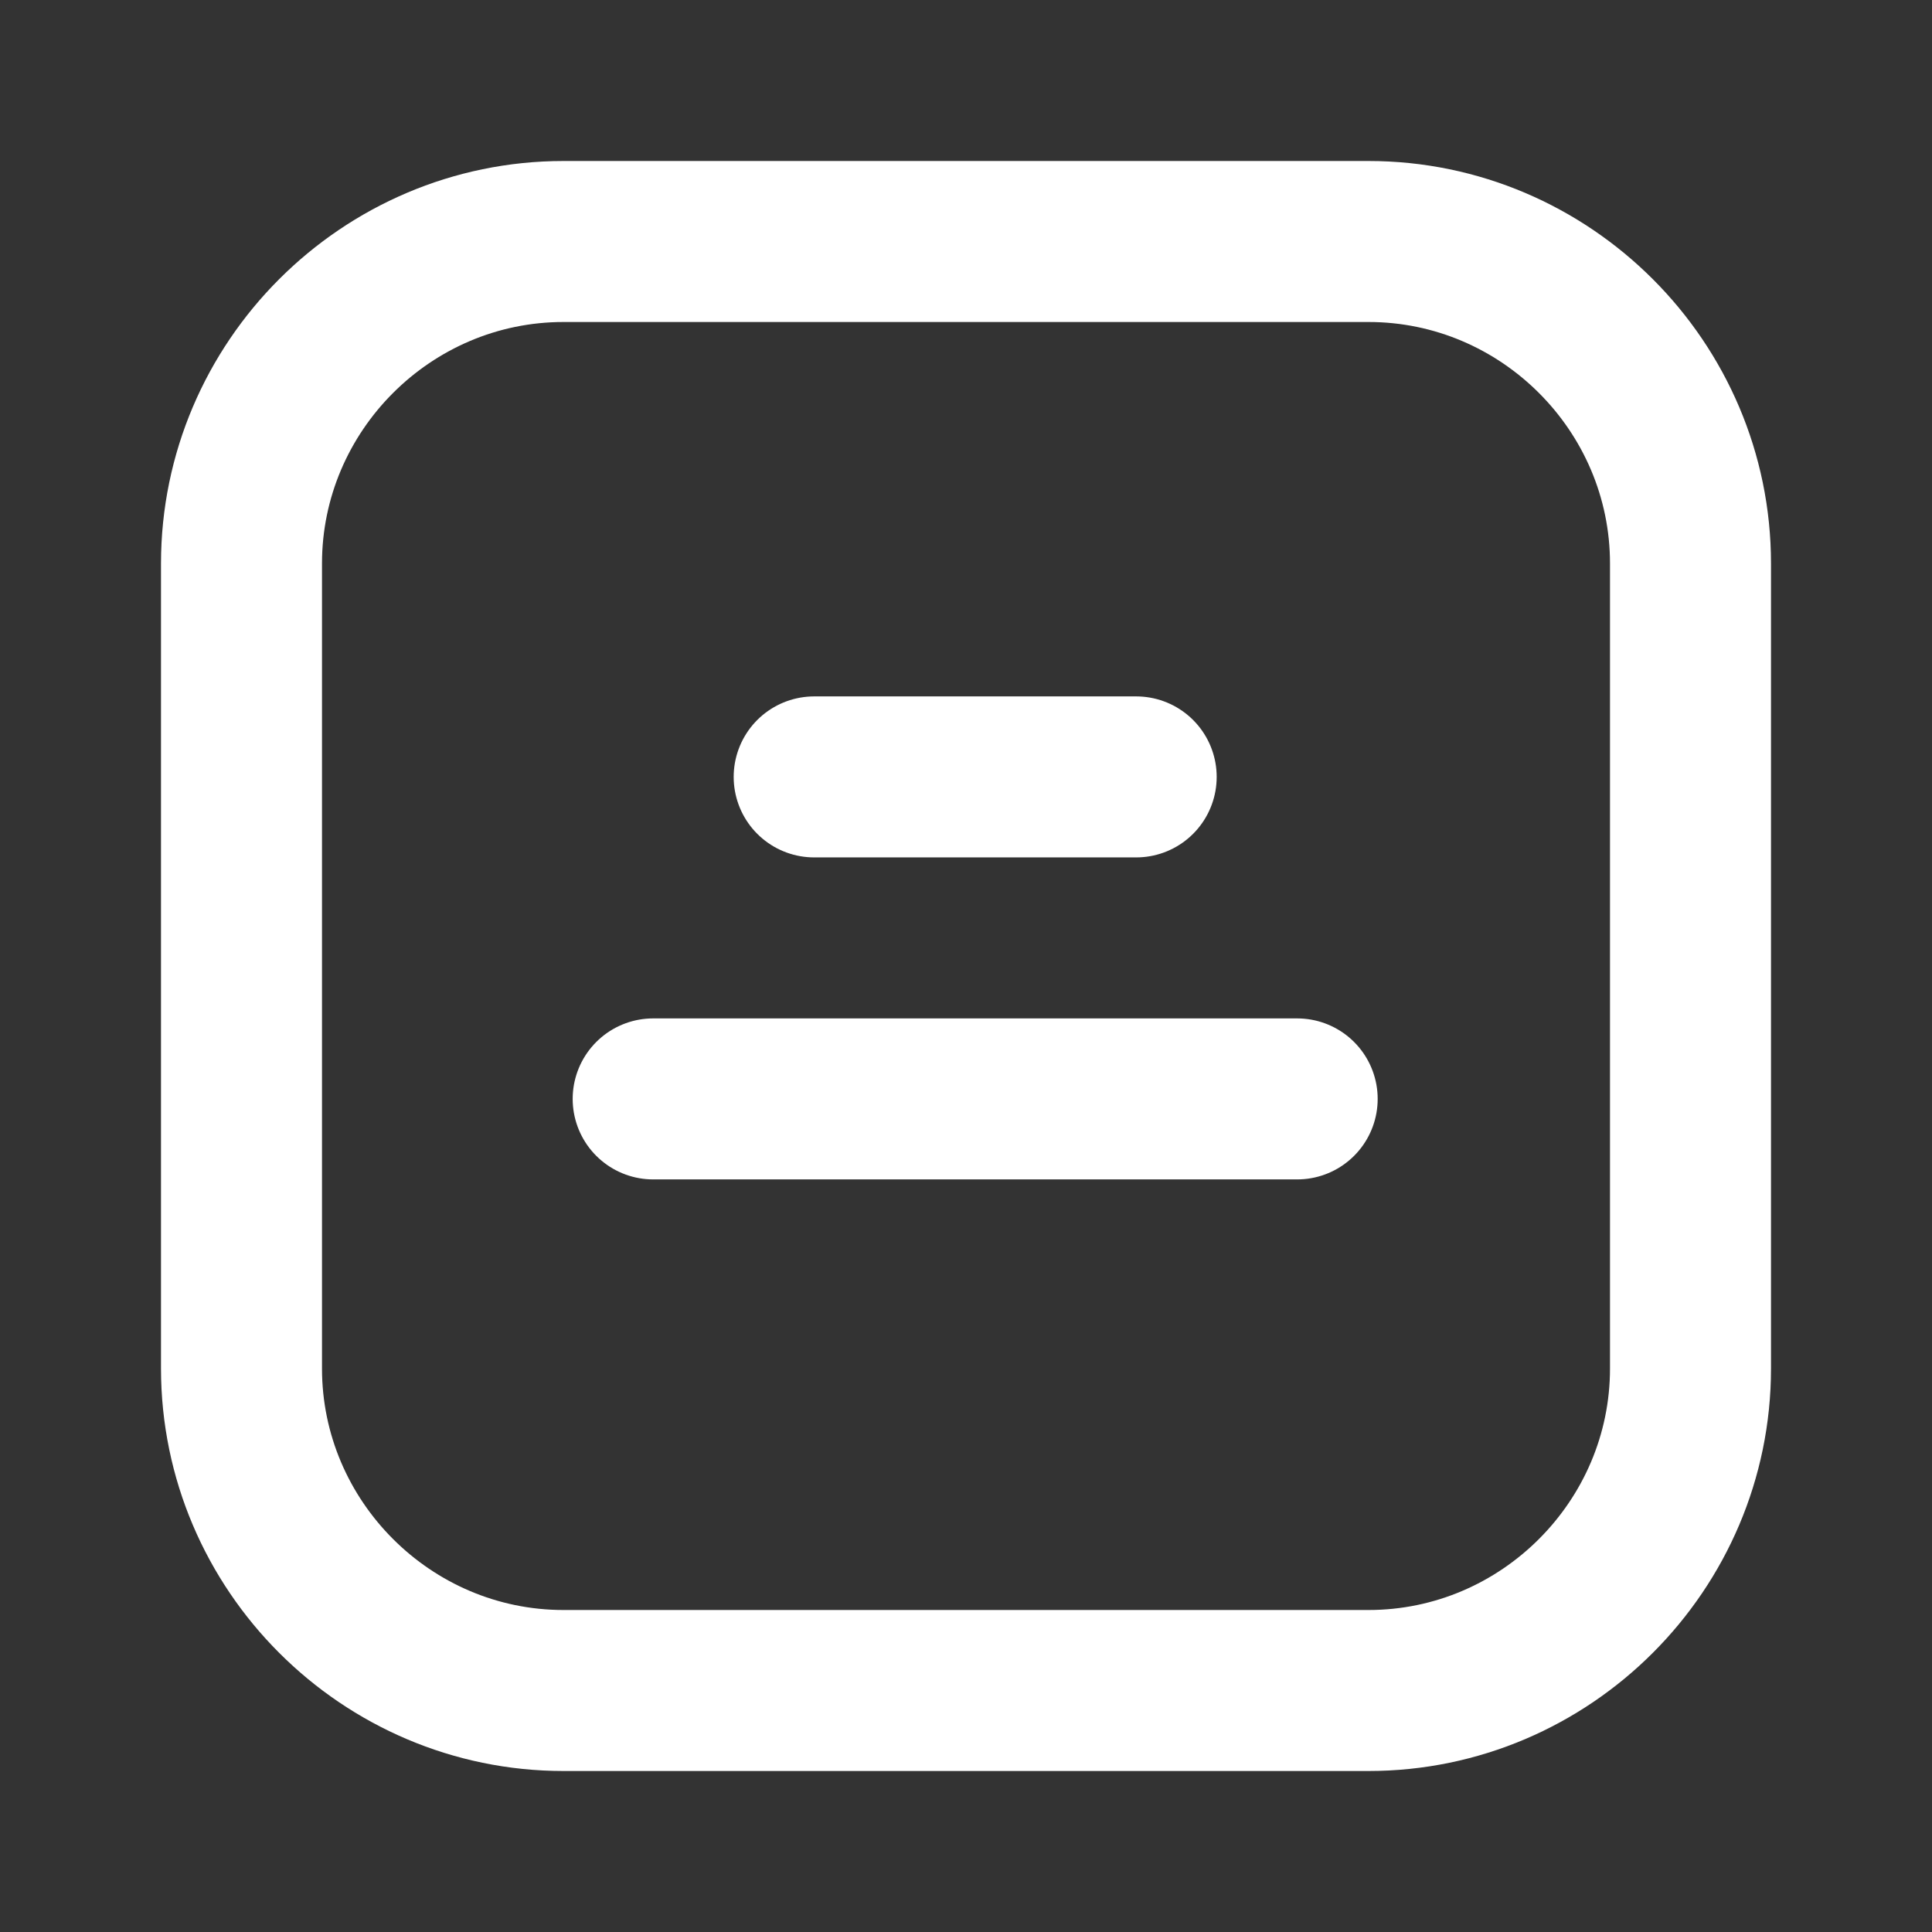 <svg fill="none" height="24" viewBox="0 0 24 24" width="24" xmlns="http://www.w3.org/2000/svg" xmlns:xlink="http://www.w3.org/1999/xlink"><rect x="0" y="0" width="24" height="24" fill="#333333" stroke="none"/><clipPath id="a"><path d="m0 0h24v24h-24z"/></clipPath><clipPath id="b"><path d="m0 0h24v24h-24z" transform="matrix(0 1 1 -0 0 0)"/></clipPath><g clip-path="url(#a)"><g clip-path="url(#b)" stroke="#fff" stroke-linecap="round" stroke-linejoin="round" stroke-width="2"><path d="m17 3h-10c-2.2 0-4 1.8-4 4v10c0 2.2 1.8 4 4 4h10c2.2 0 4-1.8 4-4v-10c0-2.2-1.8-4-4-4z"/><path d="m8.114 13.651h8"/><path d="m10.114 9.651h4"/></g></g></svg>